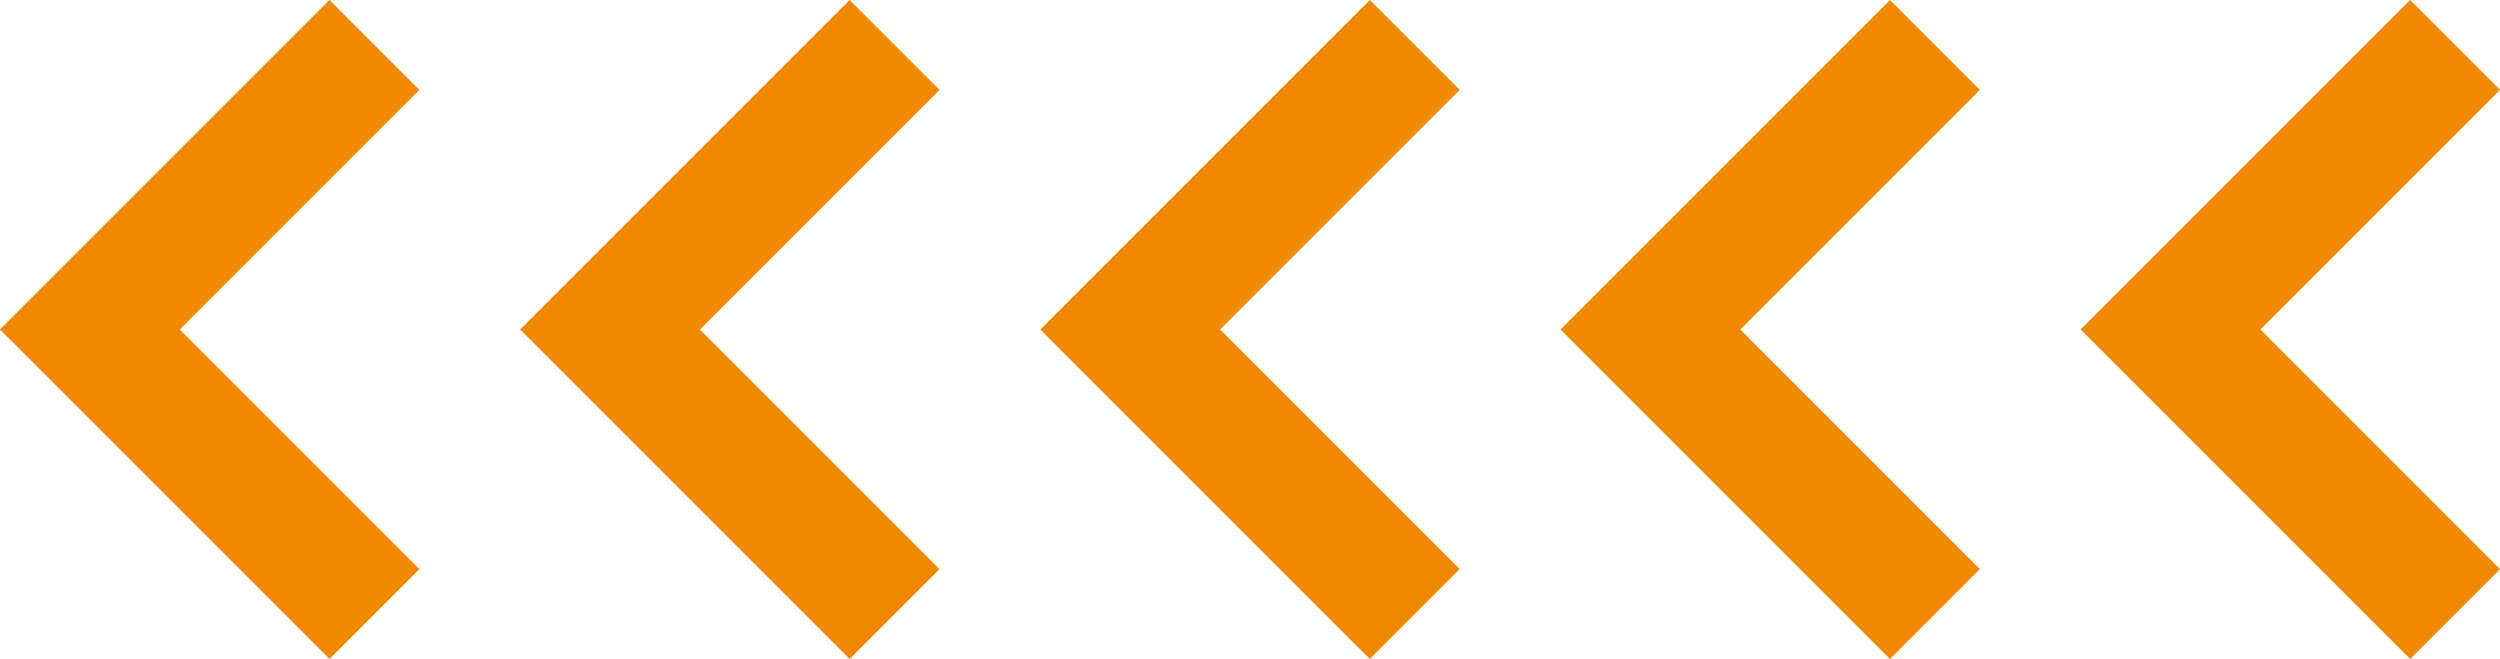 <?xml version="1.0" encoding="UTF-8" standalone="no"?>
<!-- Created with Inkscape (http://www.inkscape.org/) -->

<svg
   version="1.1"
   id="svg1"
   width="750.761"
   height="197.899"
   viewBox="0 0 750.761 197.899"
   xmlns="http://www.w3.org/2000/svg"
   xmlns:svg="http://www.w3.org/2000/svg">
  <defs
     id="defs1" />
  <g
     id="g1"
     transform="translate(824.28,-741.825)">
    <path
       id="rect29"
       style="fill:#f08800;fill-opacity:1;stroke:none;stroke-width:1.441;stroke-dasharray:none;stroke-opacity:1"
       d="m -199.455,840.775 98.95,98.95 26.987,-26.987 -71.965,-71.965 71.963,-71.963 -26.985,-26.985 z" />
    <path
       id="path32"
       style="fill:#f08800;fill-opacity:1;stroke:none;stroke-width:1.441;stroke-dasharray:none;stroke-opacity:1"
       d="m -355.661,840.775 98.95,98.95 26.987,-26.987 -71.965,-71.965 71.963,-71.963 -26.985,-26.985 z" />
    <path
       id="path33"
       style="fill:#f08800;fill-opacity:1;stroke:none;stroke-width:1.441;stroke-dasharray:none;stroke-opacity:1"
       d="m -511.867,840.775 98.95,98.95 26.987,-26.987 -71.965,-71.965 71.963,-71.963 -26.985,-26.985 z" />
    <path
       id="path34"
       style="fill:#f08800;fill-opacity:1;stroke:none;stroke-width:1.441;stroke-dasharray:none;stroke-opacity:1"
       d="m -668.074,840.775 98.95,98.95 26.987,-26.987 -71.965,-71.965 71.963,-71.963 -26.985,-26.985 z" />
    <path
       id="path35"
       style="fill:#f08800;fill-opacity:1;stroke:none;stroke-width:1.441;stroke-dasharray:none;stroke-opacity:1"
       d="m -824.28,840.775 98.95,98.95 26.987,-26.987 -71.965,-71.965 71.963,-71.963 -26.985,-26.985 z" />
  </g>
</svg>

